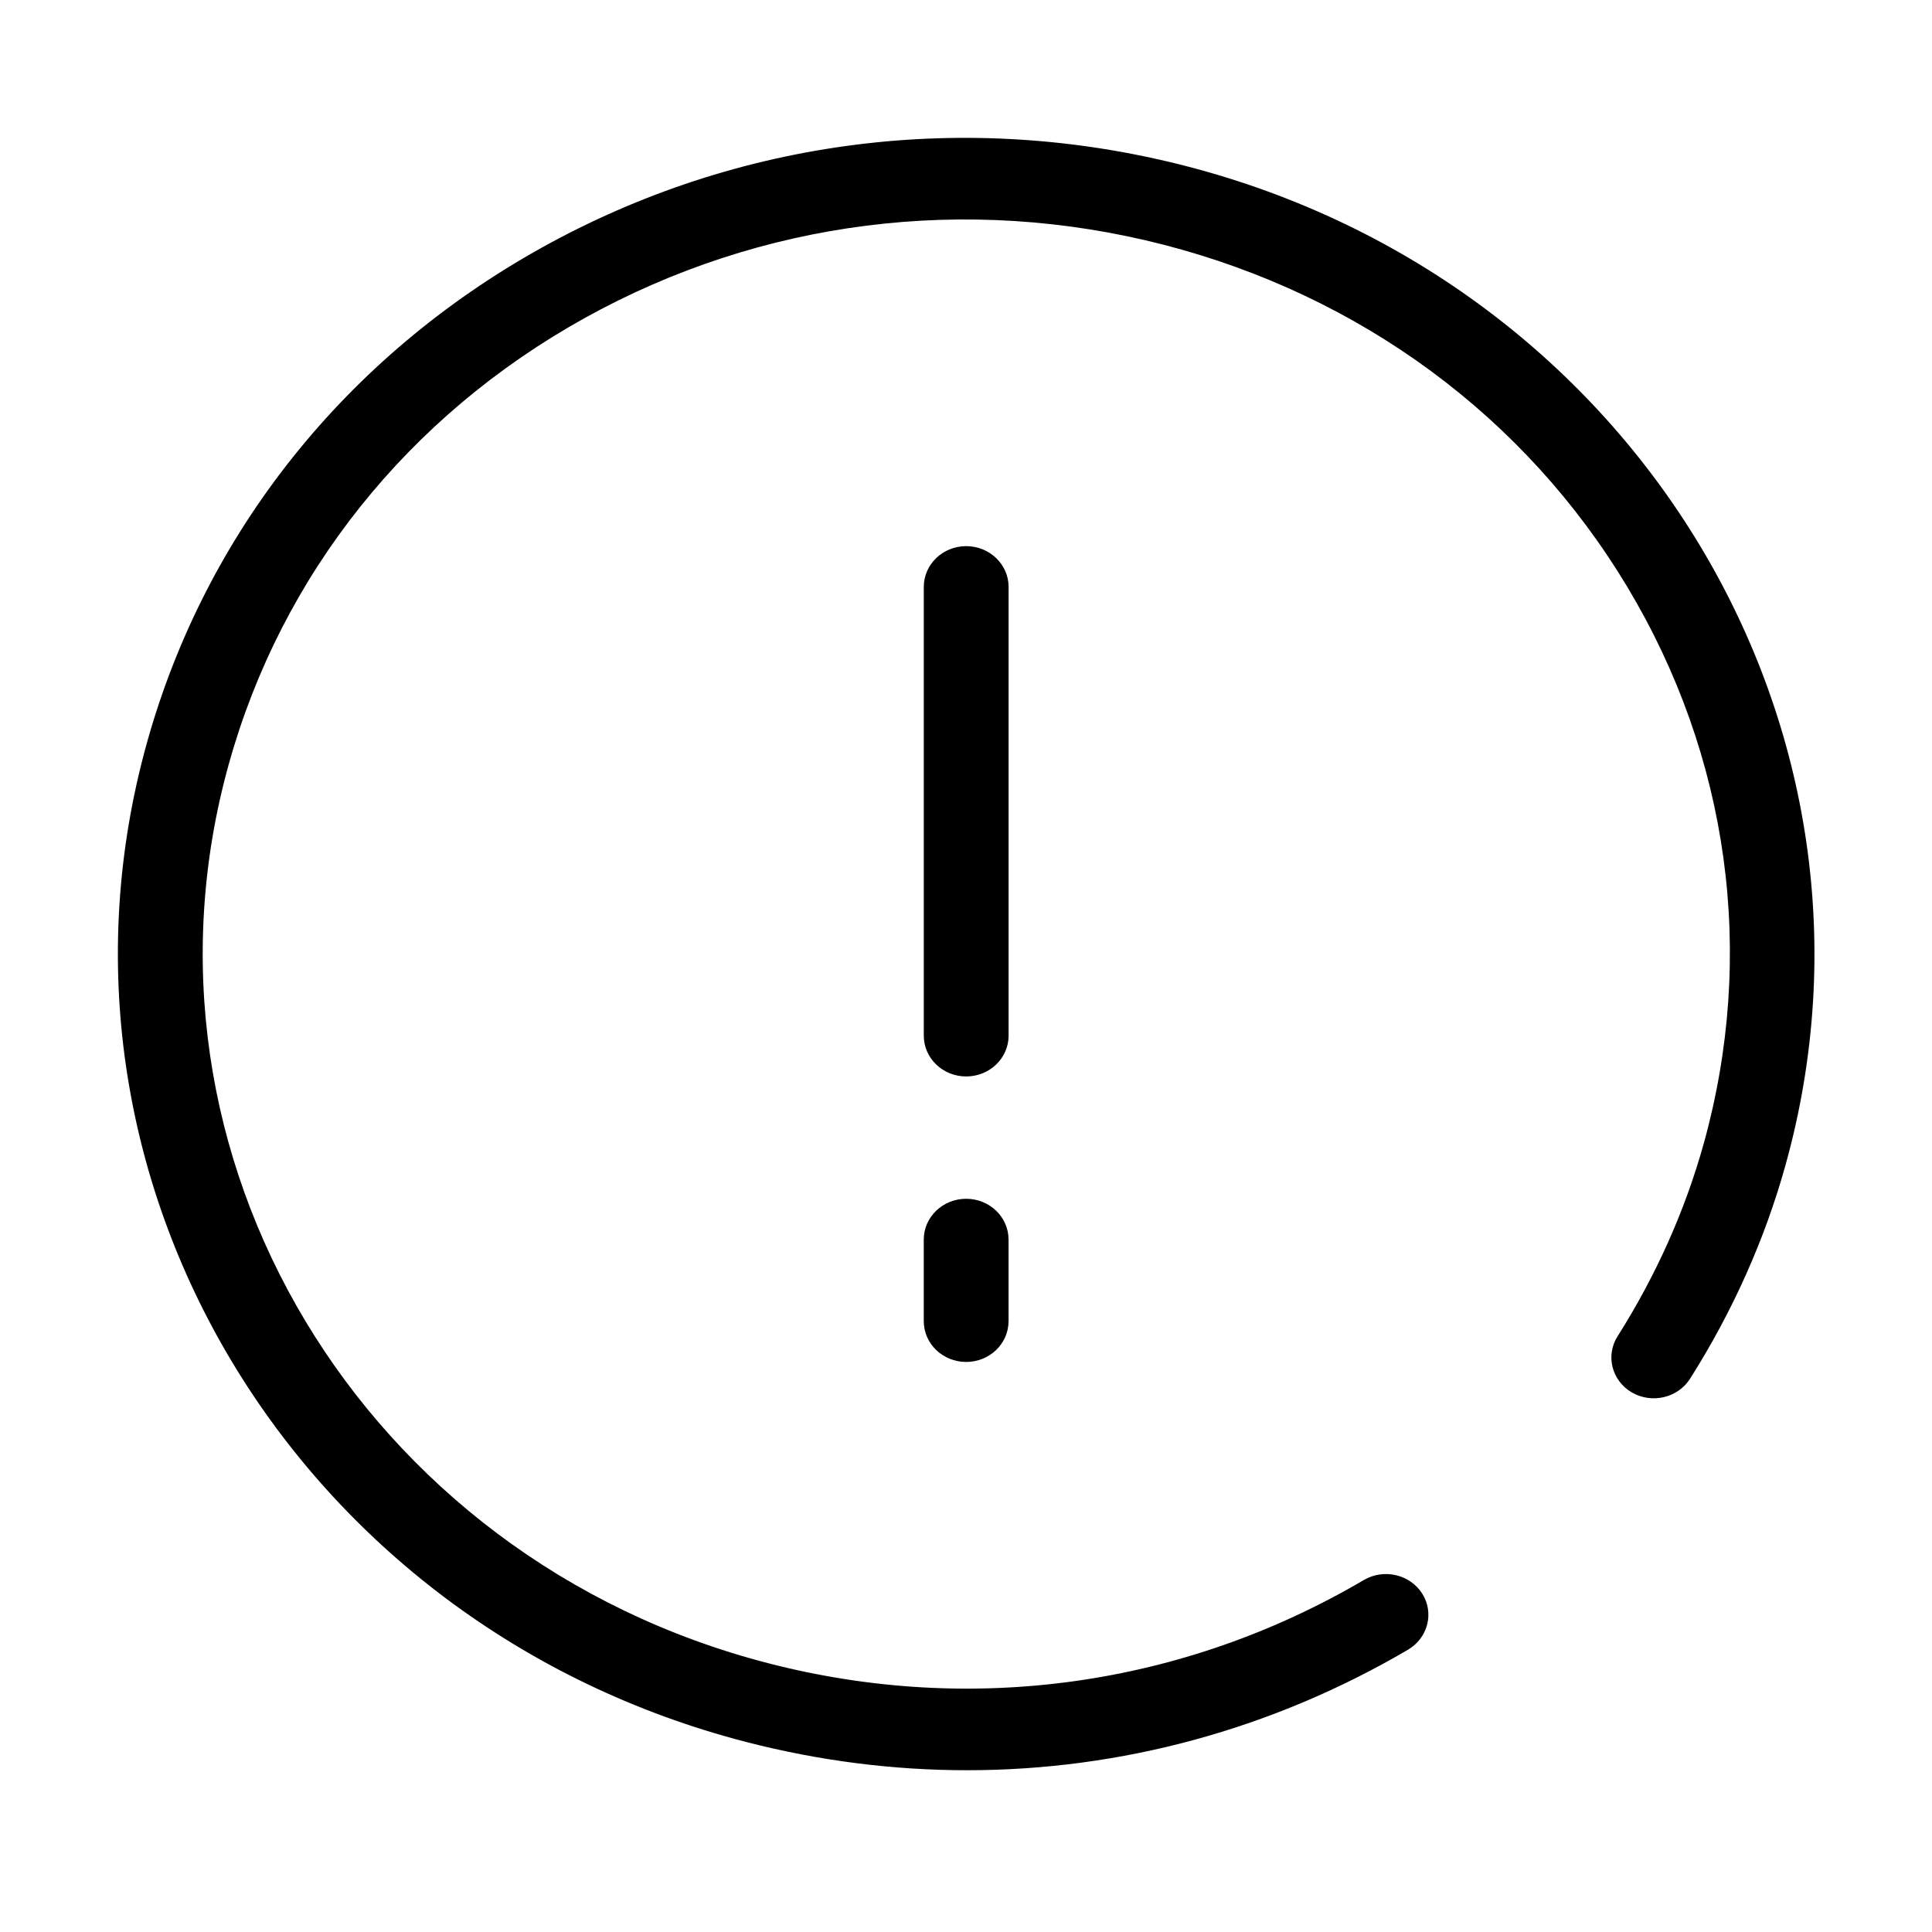 <?xml version="1.0" standalone="no"?><!DOCTYPE svg PUBLIC "-//W3C//DTD SVG 1.1//EN" "http://www.w3.org/Graphics/SVG/1.1/DTD/svg11.dtd"><svg t="1496283253467" class="icon" style="" viewBox="0 0 1024 1024" version="1.1" xmlns="http://www.w3.org/2000/svg" p-id="17085" xmlns:xlink="http://www.w3.org/1999/xlink" width="200" height="200"><defs><style type="text/css"></style></defs><path d="M628.465 87.984c-115.97-29.871-237.141-14.565-341.161 43.189C183.325 188.951 108.939 282.2 77.861 393.754c-64.187 230.296 78.419 467.861 317.881 529.593 38.693 9.975 77.876 14.91 116.793 14.91 81.497 0 161.799-21.647 233.771-63.906 10.558-6.236 13.955-19.527 7.482-29.74-6.5-10.161-20.321-13.397-30.934-7.163-95.716 56.216-207.748 71.948-315.48 44.144C191.867 826.041 63.521 612.219 121.276 404.949c27.961-100.41 94.92-184.347 188.513-236.318 93.607-51.996 202.639-65.765 307.031-38.892 104.391 26.927 191.644 91.312 245.683 181.325 54.012 90.039 68.392 194.934 40.431 295.344-9.922 35.47-25.256 69.719-45.577 101.845-6.472 10.187-3.104 23.504 7.481 29.738 10.638 6.182 24.46 2.946 30.934-7.241 22.55-35.627 39.581-73.699 50.564-113.145C1010.48 387.28 867.887 149.69 628.465 87.984zM534.58 311.09c0-11.938-10.054-21.621-22.484-21.621-12.429 0-22.47 9.684-22.47 21.621l0 237.831c0 11.938 10.042 21.621 22.47 21.621 12.429 0 22.484-9.684 22.484-21.621L534.58 311.09zM512.083 635.378c-12.416 0-22.47 9.684-22.47 21.621l0 43.241c0 11.938 10.054 21.621 22.47 21.621s22.47-9.684 22.47-21.621l0-43.241C534.553 645.062 524.499 635.378 512.083 635.378z" p-id="17086"></path></svg>